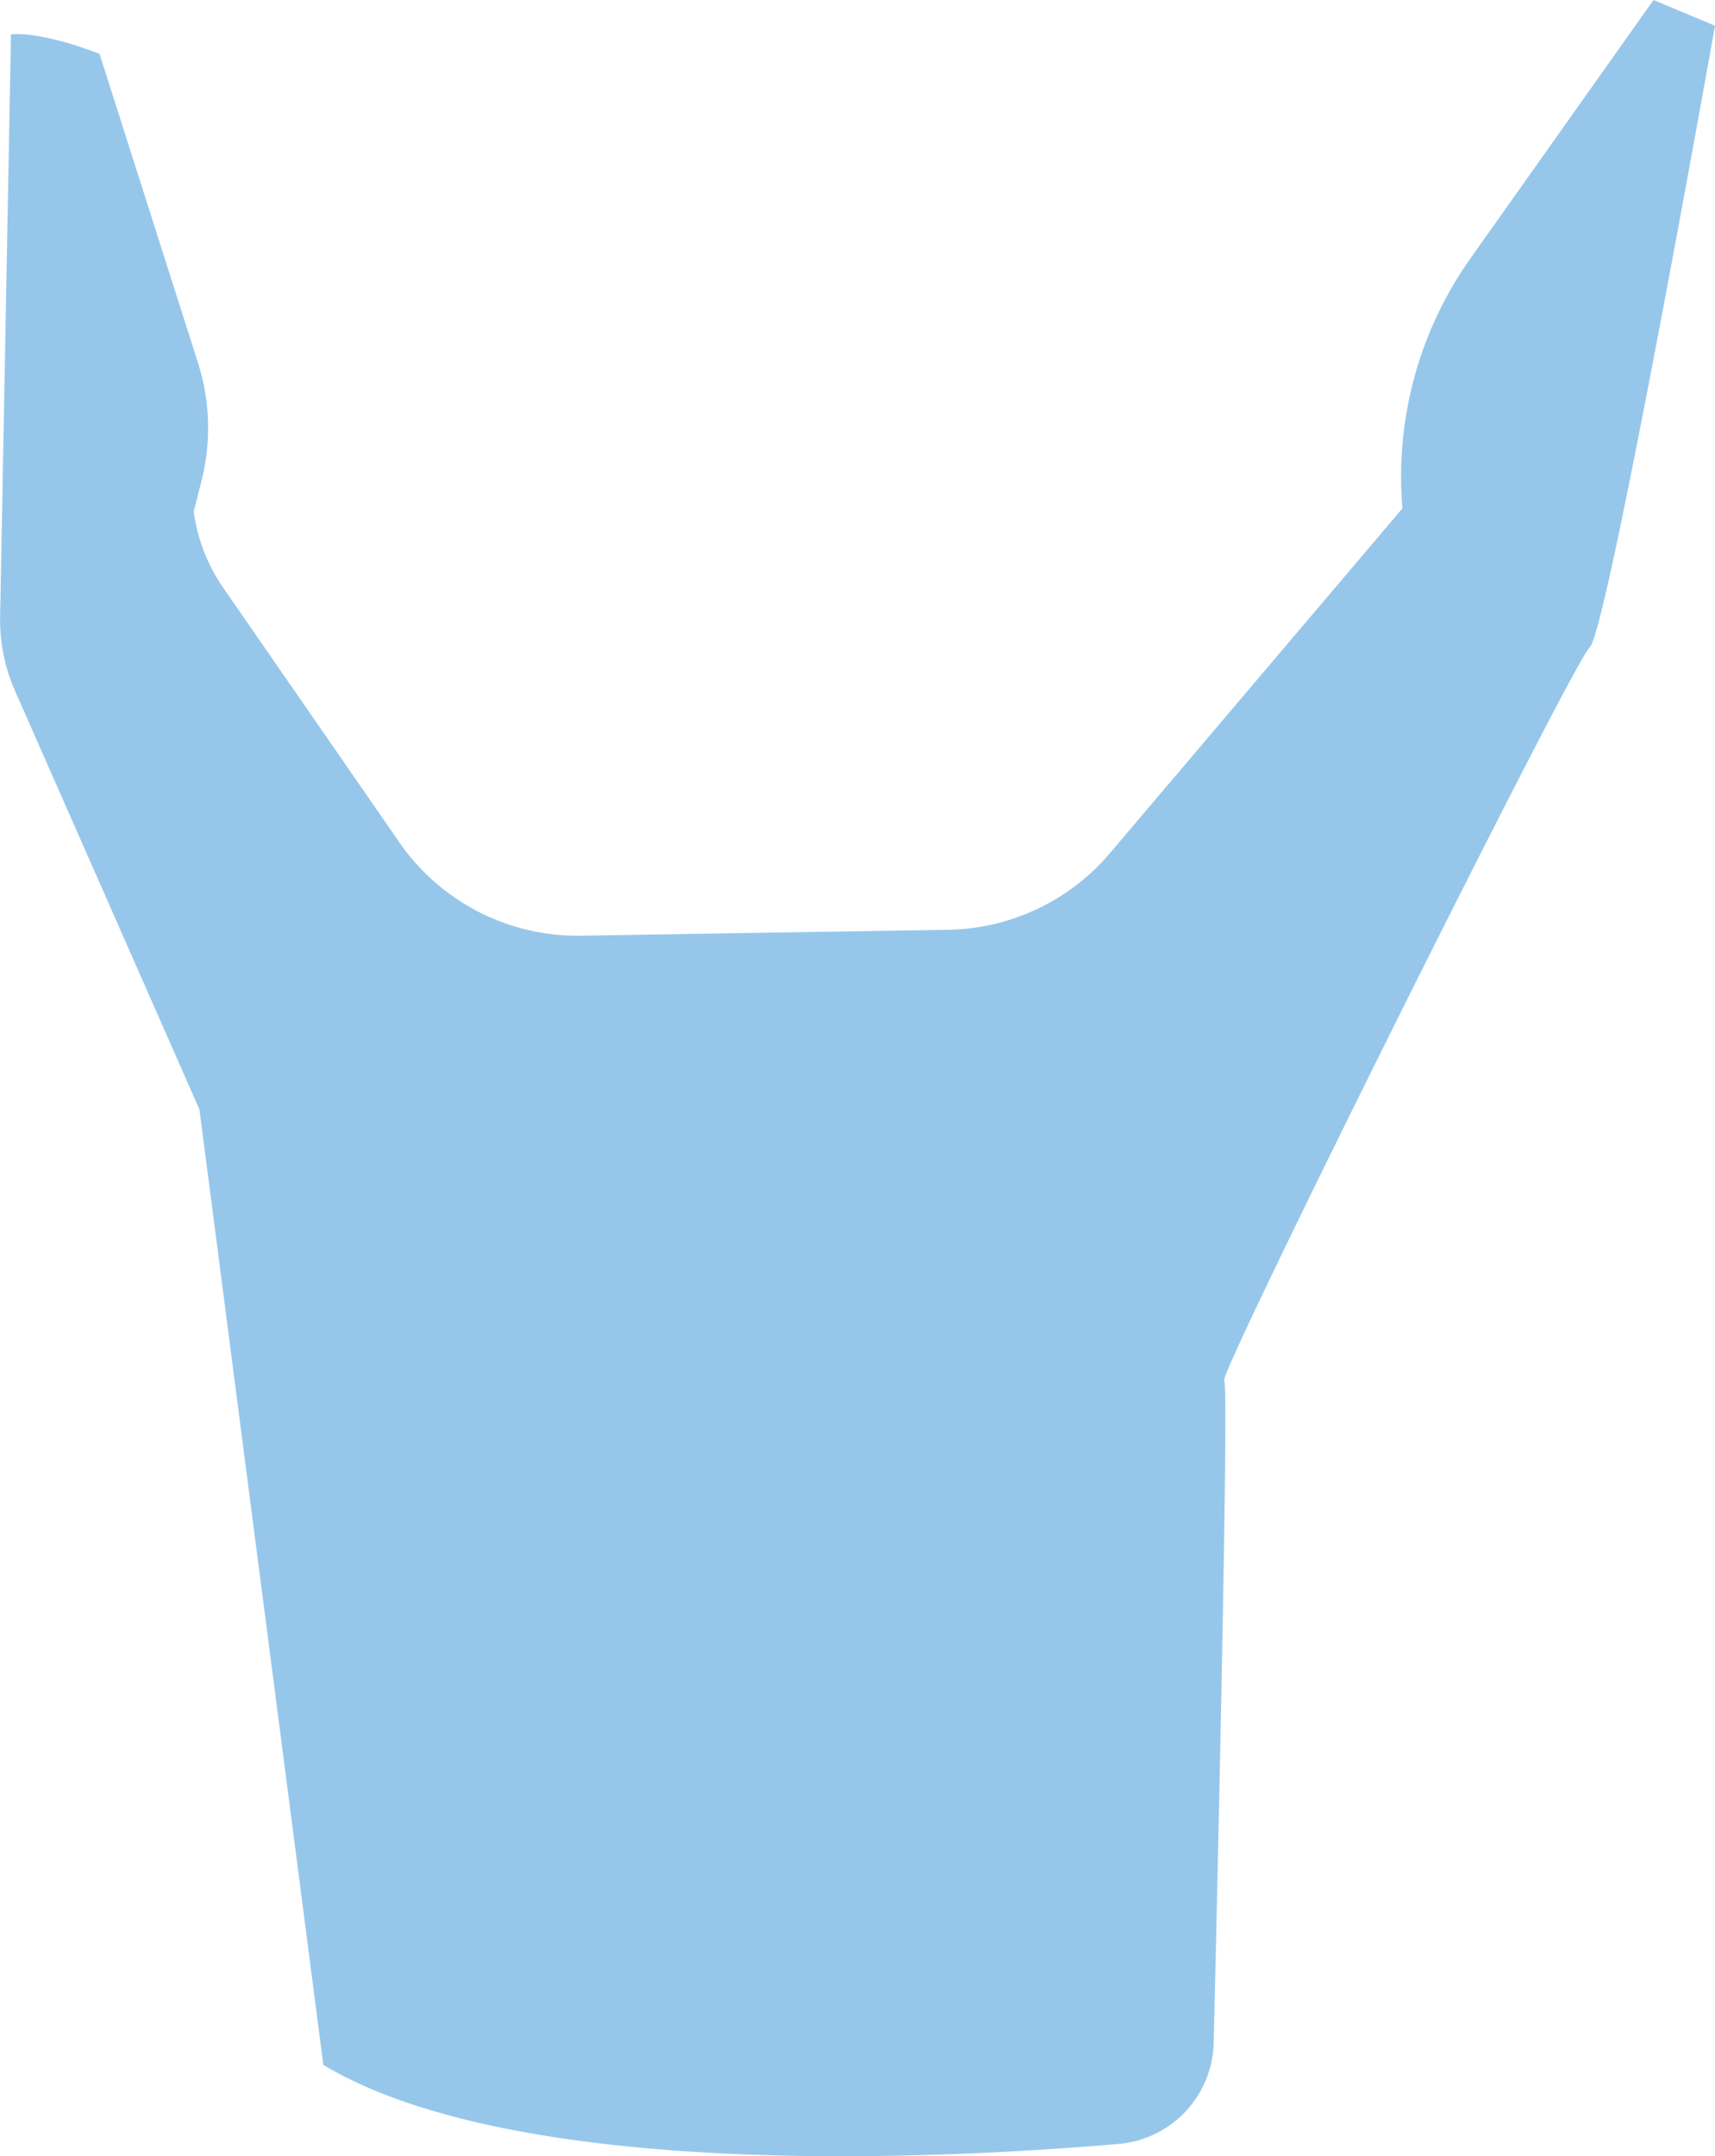 <svg xmlns="http://www.w3.org/2000/svg" width="96.618" height="121.441" viewBox="0 0 96.618 121.441"><defs><style>.a{fill:#96c7eb;}</style></defs><path class="a" d="M845.133,276.15l-3.464-1.449-10.3,14.533a21.291,21.291,0,0,0-3.846,14.1l-16.486,19.427a12.206,12.206,0,0,1-9.108,4.306l-20.683.334a12.205,12.205,0,0,1-10.234-5.259l-9.919-14.335a9.89,9.89,0,0,1-1.665-4.284l.441-1.745a12.1,12.1,0,0,0-.2-6.642l-5.546-17.4c-3.509-1.344-4.989-1.1-4.989-1.1l-.612,32.8a9.885,9.885,0,0,0,.838,4.172l10.391,23.58L766.731,391c10.832,6.474,34.323,5.346,44.8,4.453a5.86,5.86,0,0,0,5.36-5.7c.267-11.26.849-37.013.593-37.307-.328-.376,19.619-40.4,20.6-41.3S845.133,276.15,845.133,276.15Z" transform="translate(-748.515 -274.701)"/></svg>
